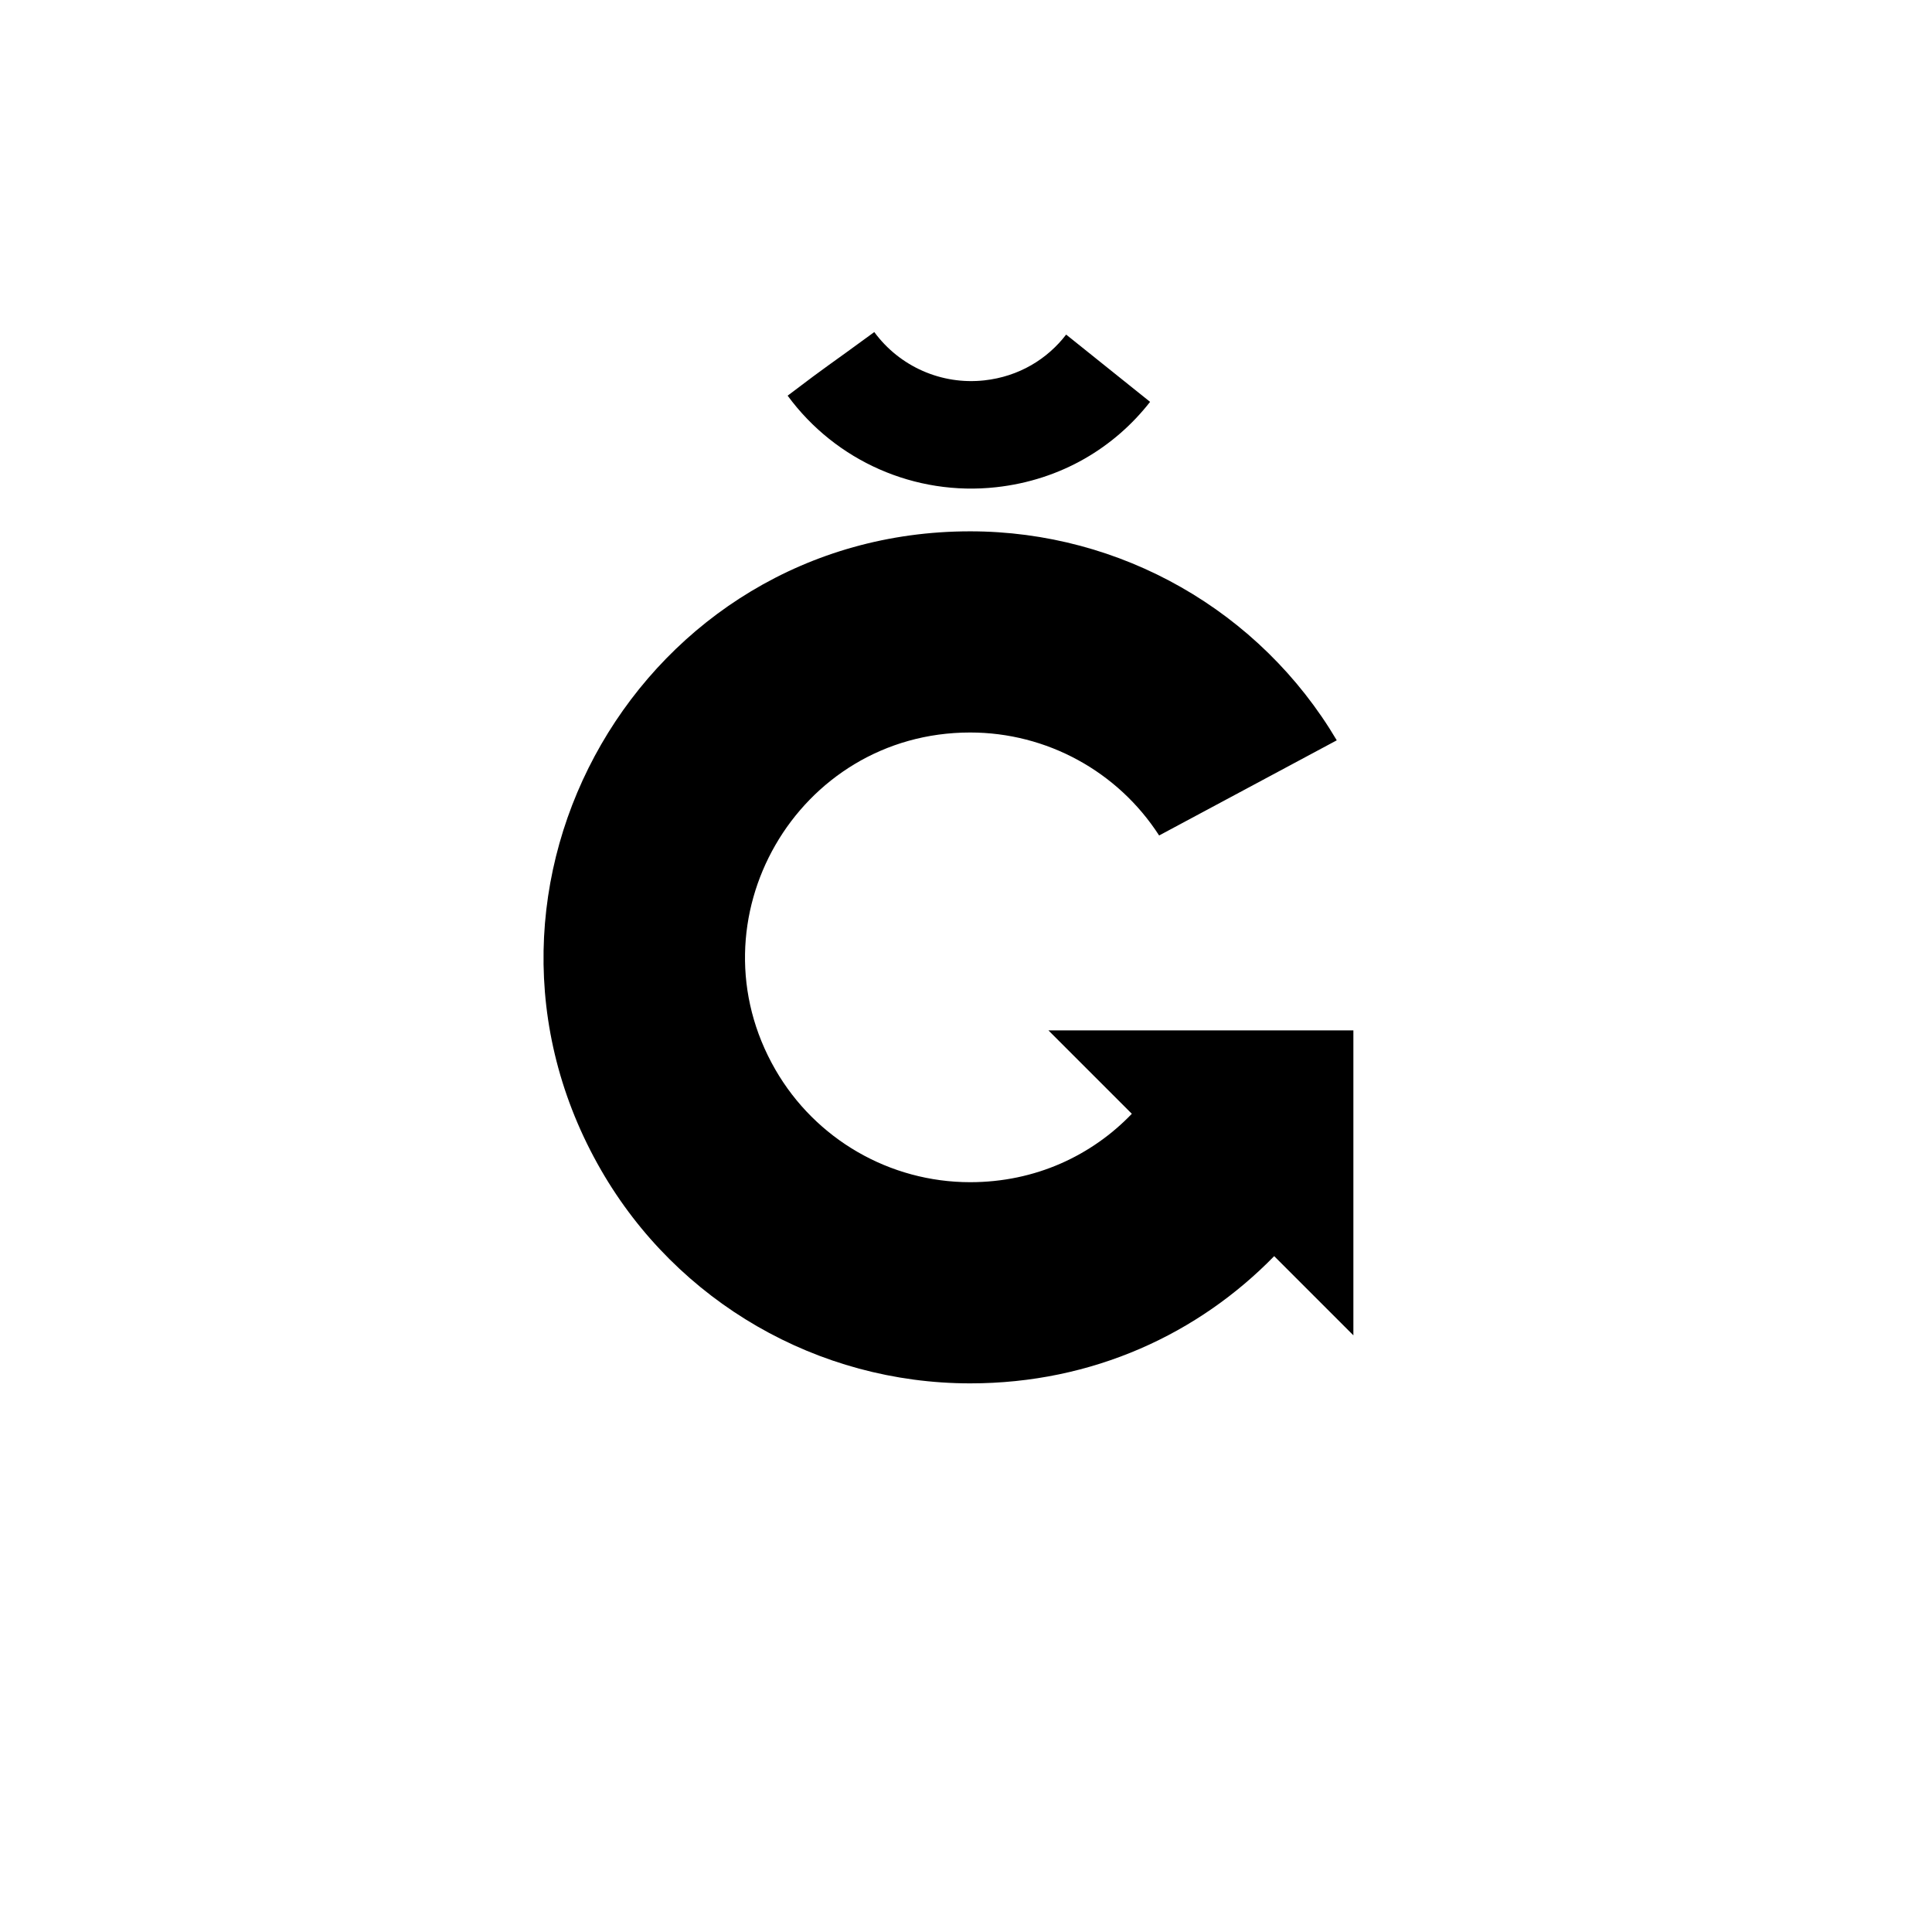 <?xml version="1.0" encoding="utf-8"?>
<svg viewBox="0 0 500 500" xmlns="http://www.w3.org/2000/svg">
  <defs>
    <linearGradient id="gradient-3" gradientUnits="userSpaceOnUse" x1="250" y1="0" x2="250" y2="500" spreadMethod="pad">
      <stop offset="0" style="stop-color: rgb(247, 191, 44);"/>
      <stop offset="1" style="stop-color: rgb(205, 94, 41);"/>
    </linearGradient>
    <linearGradient id="gradient-1" gradientUnits="userSpaceOnUse" x1="250" y1="20" x2="250" y2="480" gradientTransform="matrix(1.003, 0, 0, 1.003, -0.777, -1.491)">
      <stop style="stop-color: rgb(255, 253, 90);" offset="0"/>
      <stop style="stop-color: rgb(227, 140, 43);" offset="1"/>
    </linearGradient>
    <linearGradient id="gradient-2" gradientUnits="userSpaceOnUse" x1="250" y1="20" x2="250" y2="480">
      <stop style="stop-color: rgb(255, 253, 90);" offset="0"/>
      <stop style="stop-color: rgb(227, 140, 43);" offset="1"/>
    </linearGradient>
    <linearGradient id="gradient-4" gradientUnits="userSpaceOnUse" x1="253.444" y1="238.484" x2="253.444" y2="480">
      <stop style="stop-color: rgb(247, 192, 40);" offset="0"/>
      <stop style="stop-color: rgb(227, 140, 43);" offset="1"/>
    </linearGradient>
    <linearGradient id="gradient-5" gradientUnits="userSpaceOnUse" x1="250" y1="80" x2="250" y2="420">
      <stop style="stop-color: rgb(255, 255, 255);" offset="0"/>
      <stop style="stop-color: rgb(204, 204, 204);" offset="1"/>
    </linearGradient>
    <radialGradient id="gradient-6" gradientUnits="userSpaceOnUse" cx="255.162" cy="260.246" r="170" gradientTransform="matrix(1.163, 0, 0, 1.163, -41.657, -42.562)">
      <stop style="stop-color: rgb(248, 237, 51);" offset="0"/>
      <stop offset="0.624" style="stop-color: rgb(248, 237, 51);"/>
      <stop offset="0.764" style="stop-color: rgb(239, 213, 43);"/>
      <stop offset="0.893" style="stop-color: rgb(218, 157, 24);"/>
      <stop style="stop-color: rgb(191, 80, 0);" offset="1"/>
    </radialGradient>
    <linearGradient id="gradient-7" gradientUnits="userSpaceOnUse" x1="-277.811" y1="561.881" x2="-277.811" y2="796.816" gradientTransform="matrix(0.669, -0.074, 0.074, 0.669, 391.923, 247.761)">
      <stop style="stop-color: rgb(255, 190, 0);" offset="0"/>
      <stop style="stop-color: rgb(214, 120, 32);" offset="1"/>
    </linearGradient>
    <linearGradient id="gradient-7-2" gradientUnits="userSpaceOnUse" x1="-277.811" y1="561.881" x2="-277.811" y2="796.816" gradientTransform="matrix(0.36, 0.001, -0.001, 0.219, -159.192, 375.494)">
      <stop style="stop-color: rgb(255, 190, 0);" offset="0"/>
      <stop style="stop-color: rgb(214, 120, 32);" offset="1"/>
    </linearGradient>
    <linearGradient id="gradient-8" gradientUnits="userSpaceOnUse" x1="545" y1="360" x2="545" y2="375">
      <stop style="stop-color: rgb(211, 205, 32);" offset="0"/>
      <stop style="stop-color: rgb(122, 118, 18);" offset="1"/>
    </linearGradient>
    <linearGradient id="gradient-9" gradientUnits="userSpaceOnUse" x1="-277.811" y1="561.881" x2="-277.811" y2="796.816">
      <stop style="stop-color: rgb(255, 236, 46);" offset="0"/>
      <stop style="stop-color: rgb(254, 189, 1);" offset="1"/>
    </linearGradient>
    <linearGradient id="gradient-10" gradientUnits="userSpaceOnUse" x1="545" y1="360" x2="545" y2="375">
      <stop style="stop-color: rgb(211, 205, 32);" offset="0"/>
      <stop style="stop-color: rgb(122, 118, 18);" offset="1"/>
    </linearGradient>
    <linearGradient id="gradient-11" gradientUnits="userSpaceOnUse" x1="-277.811" y1="561.881" x2="-277.811" y2="796.816" gradientTransform="matrix(0.603, 0, 0, 0.603, -110.177, 316.01)">
      <stop style="stop-color: rgb(255, 190, 0);" offset="0"/>
      <stop style="stop-color: rgb(214, 120, 32);" offset="1"/>
    </linearGradient>
    <radialGradient id="gradient-12" gradientUnits="userSpaceOnUse" cx="-314.475" cy="611.827" r="126.303" gradientTransform="matrix(1.116, 0, 0, 1.116, 24.302, -88.798)">
      <stop style="stop-color: rgb(255, 237, 49);" offset="0"/>
      <stop style="stop-color: rgba(255, 237, 49, 0);" offset="1"/>
    </radialGradient>
    <linearGradient id="gradient-13" gradientUnits="userSpaceOnUse" x1="250" y1="20" x2="250" y2="480" gradientTransform="matrix(1.003, 0, 0, 1.003, -0.777, -1.491)">
      <stop style="stop-color: rgb(255, 253, 90);" offset="0"/>
      <stop style="stop-color: rgb(227, 140, 43);" offset="1"/>
    </linearGradient>
    <linearGradient id="gradient-14" gradientUnits="userSpaceOnUse" x1="-277.811" y1="561.881" x2="-277.811" y2="796.816" gradientTransform="matrix(0.603, 0, 0, 0.603, -110.177, 316.01)">
      <stop style="stop-color: rgb(255, 190, 0);" offset="0"/>
      <stop style="stop-color: rgb(214, 120, 32);" offset="1"/>
    </linearGradient>
    <linearGradient id="gradient-15" gradientUnits="userSpaceOnUse" x1="-277.811" y1="561.881" x2="-277.811" y2="796.816" gradientTransform="matrix(0.36, 0.001, -0.001, 0.219, -159.192, 375.494)">
      <stop style="stop-color: rgb(255, 190, 0);" offset="0"/>
      <stop style="stop-color: rgb(214, 120, 32);" offset="1"/>
    </linearGradient>
    <radialGradient id="gradient-16" gradientUnits="userSpaceOnUse" cx="634" cy="196" r="93" gradientTransform="matrix(3.544, 3.2814600134408605e-7, -0, 3.605, -1109.6, -416.644)">
      <stop style="stop-color: rgb(255, 255, 255);" offset="0"/>
      <stop style="stop-color: rgba(255, 255, 255, 0);" offset="1"/>
    </radialGradient>
    <radialGradient id="gradient-17" gradientUnits="userSpaceOnUse" cx="634" cy="196" r="93" gradientTransform="matrix(0.713, 3.2814600134408605e-7, 0, 0.725, 685.64, 147.836)">
      <stop style="stop-color: rgb(255, 255, 255);" offset="0"/>
      <stop style="stop-color: rgba(255, 255, 255, 0);" offset="1"/>
    </radialGradient>
    <linearGradient id="gradient-18" gradientUnits="userSpaceOnUse" x1="-277.811" y1="561.881" x2="-277.811" y2="796.816" gradientTransform="matrix(0.36, 0.001, -0.001, 0.219, -159.192, 375.494)">
      <stop style="stop-color: rgb(255, 190, 0);" offset="0"/>
      <stop style="stop-color: rgb(214, 120, 32);" offset="1"/>
    </linearGradient>
    <linearGradient id="gradient-19" gradientUnits="userSpaceOnUse" x1="-255.983" y1="500.726" x2="-255.983" y2="551.217" gradientTransform="matrix(0.972, -0.234, 0.104, 0.43, -64.239, 254.188)">
      <stop style="stop-color: rgb(255, 237, 49);" offset="0"/>
      <stop style="stop-color: rgba(255, 237, 49, 0);" offset="1"/>
    </linearGradient>
    <radialGradient id="gradient-20" gradientUnits="userSpaceOnUse" cx="-283.015" cy="510.711" r="55.768" gradientTransform="matrix(0.663, -0.553, 1.23, 1.473, -723.612, -398.226)">
      <stop style="stop-color: rgb(255, 237, 49);" offset="0"/>
      <stop style="stop-color: rgba(255, 237, 49, 0);" offset="1"/>
    </radialGradient>
    <linearGradient id="gradient-21" gradientUnits="userSpaceOnUse" x1="-272.591" y1="544.911" x2="-272.591" y2="807.107">
      <stop style="stop-color: rgb(246, 189, 44);" offset="0"/>
      <stop style="stop-color: rgb(191, 144, 26);" offset="1"/>
    </linearGradient>
    <linearGradient id="gradient-22" gradientUnits="userSpaceOnUse" x1="-254.775" y1="499.419" x2="-254.775" y2="577.361">
      <stop style="stop-color: rgb(246, 189, 44);" offset="0"/>
      <stop style="stop-color: rgb(191, 144, 26);" offset="1"/>
    </linearGradient>
  </defs>
  <g id="glibre">
    <g id="macron" transform="matrix(0.841, 0, 0, 0.841, 466.022, -317.185)">
      <path class="main" d="M -226.044 501.505 L -200.215 522.208 C -211.149 536.207 -227.52 546.263 -247.614 548.476 C -272.491 551.217 -296.94 540.477 -311.751 520.303 C -297.803 509.721 -300.503 512.045 -285.086 500.726 C -277.269 511.373 -264.365 517.041 -251.236 515.595 C -240.523 514.415 -231.814 509.011 -226.044 501.505 Z " style="fill: rgb(0, 0, 0);" transform="matrix(1, 0, 0, 1, 8.722895472601522e-8, -21.391)"/>
    </g>
    <g id="G" transform="matrix(0.841, 0, 0, 0.841, 466.022, -317.185)">
      <path class="G main" d="M -238.615 691.865 L -144.785 691.865 L -144.785 785.694 L -169.156 761.324 C -192.364 785.123 -224.877 800.476 -262.709 800.476 C -309.546 800.476 -352.825 775.489 -376.243 734.927 C -426.703 647.528 -363.628 538.28 -262.709 538.28 C -216.35 538.28 -173.477 562.76 -149.898 602.592 L -204.563 631.876 C -217.257 612.188 -239.128 600.187 -262.709 600.187 C -315.972 600.187 -349.261 657.846 -322.63 703.973 C -310.27 725.381 -287.428 738.568 -262.709 738.568 C -242.538 738.568 -225.232 730.3 -212.96 717.519 Z " style="fill: rgb(0, 0, 0);" transform="matrix(1, 0, 0, 1, 7.13, 2.377)"/>
    </g>
  </g>
</svg>